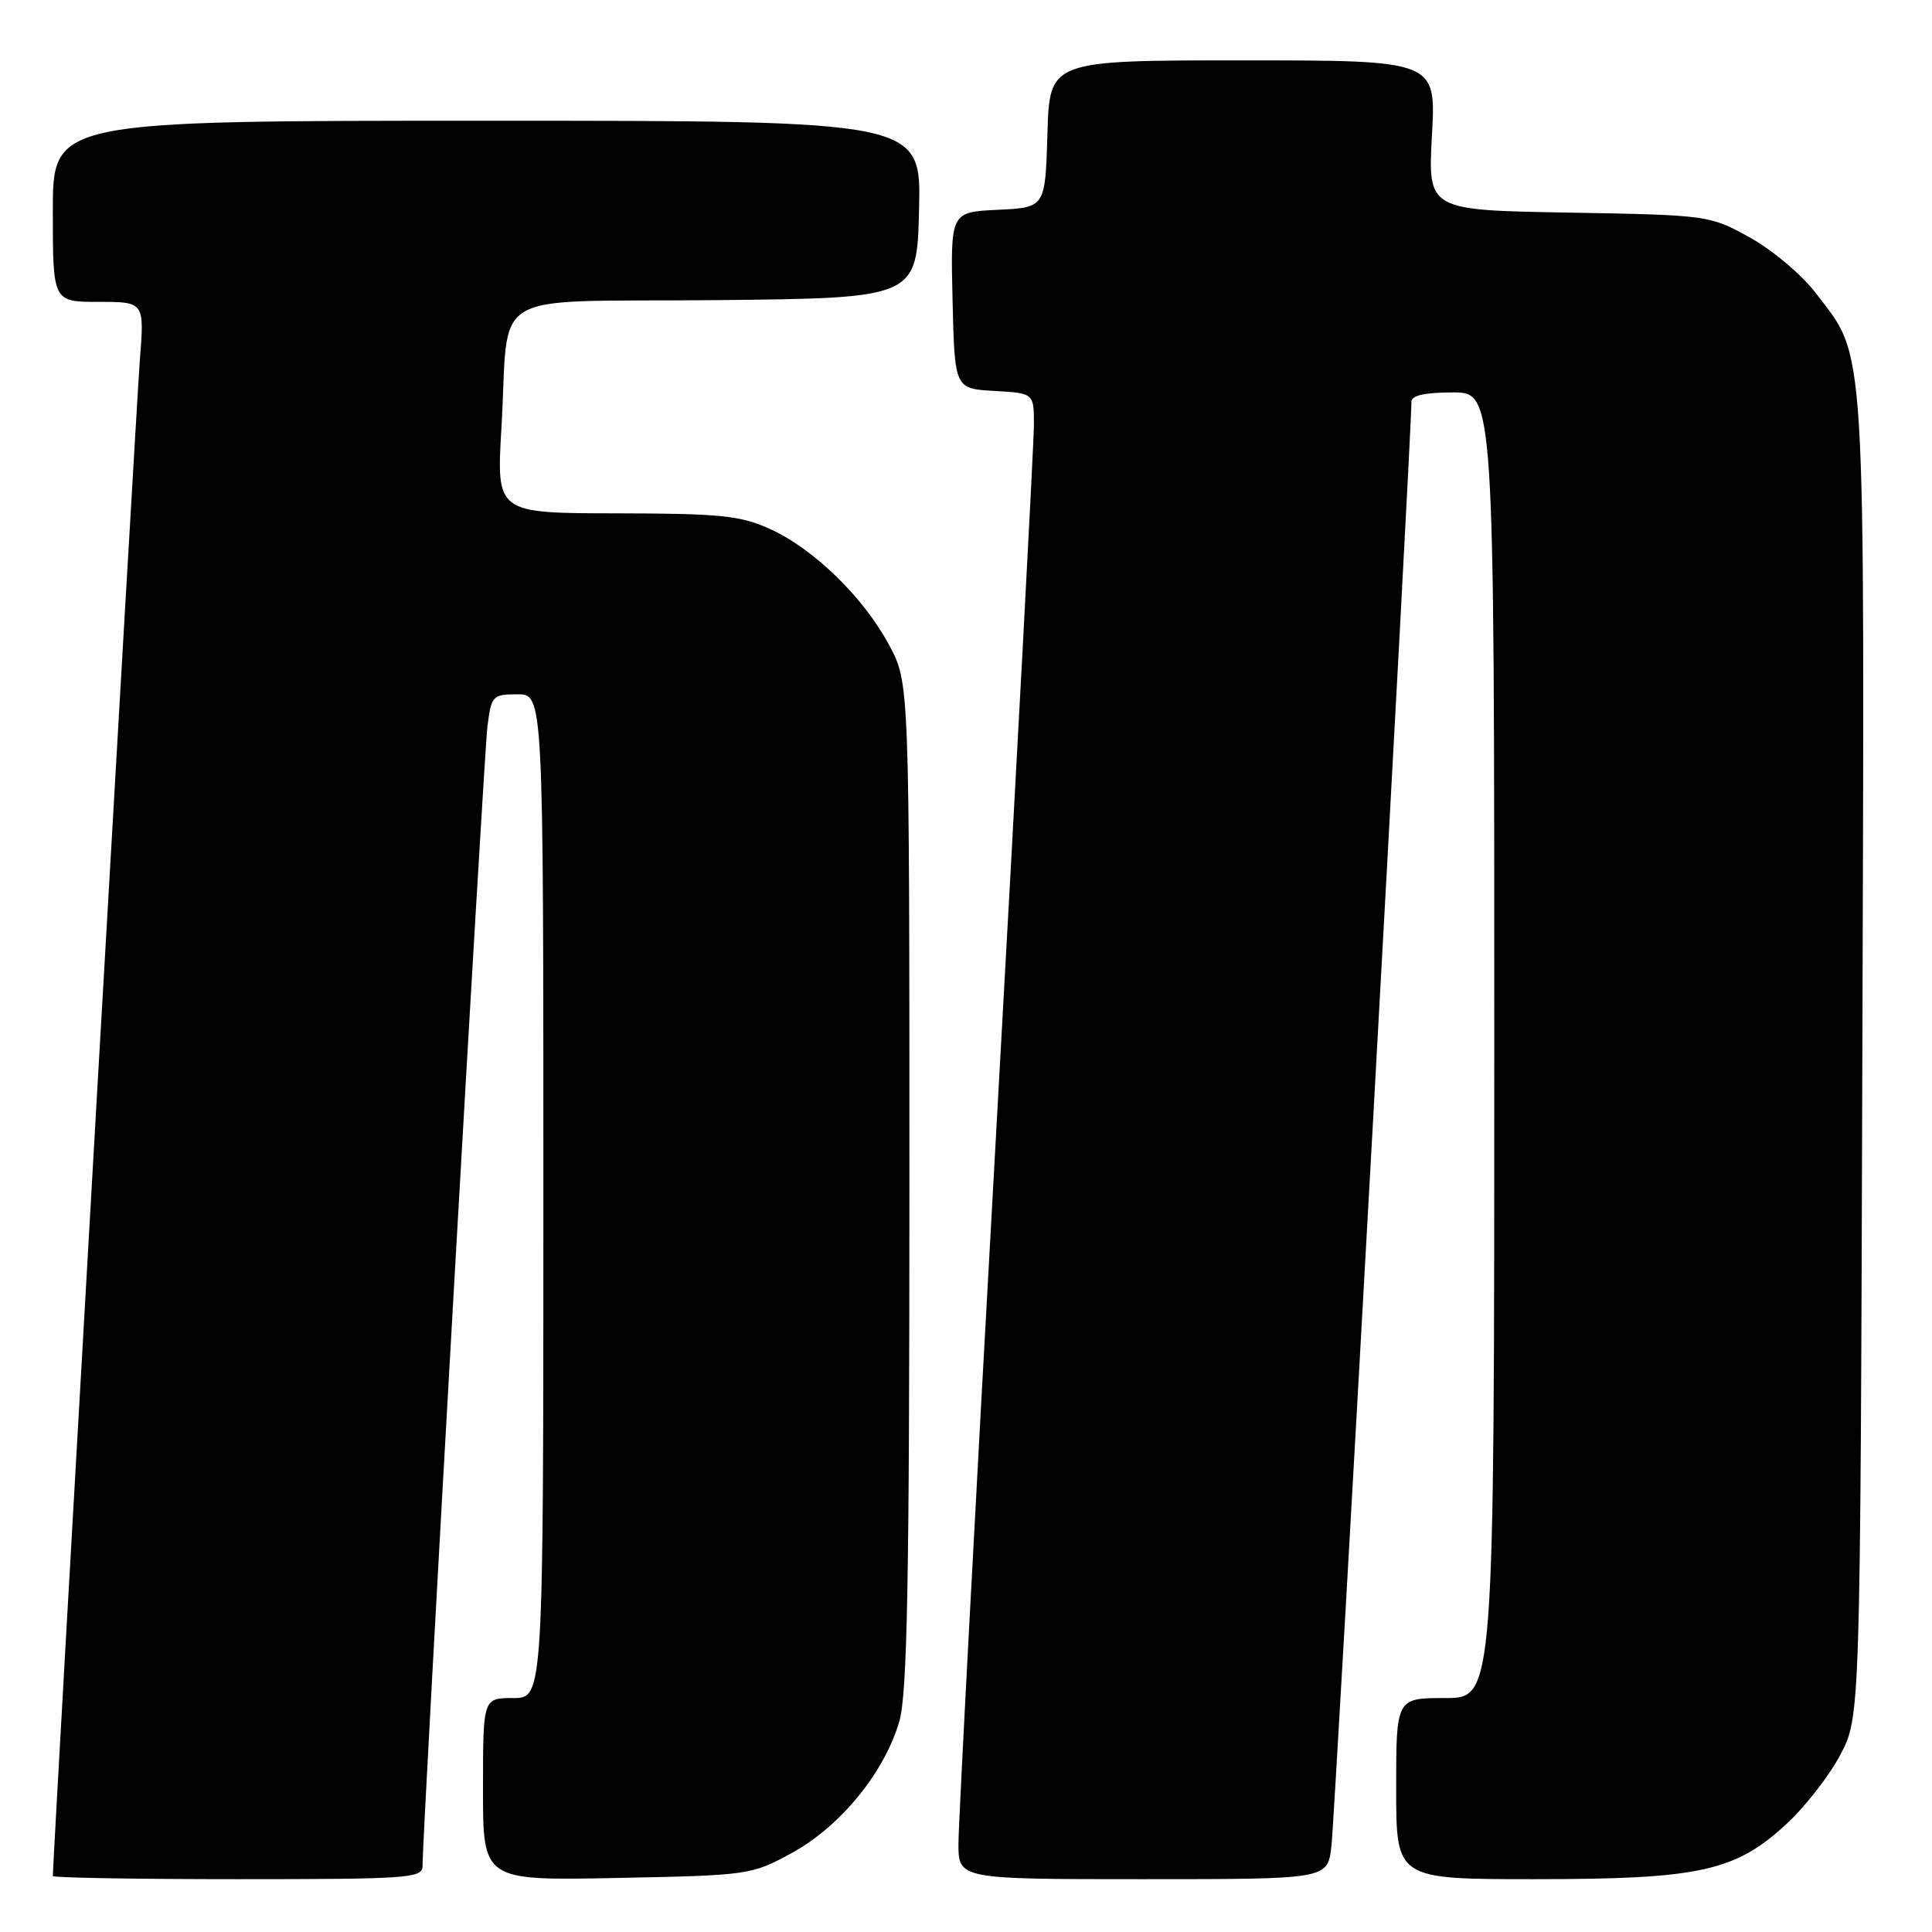 <?xml version="1.0" encoding="UTF-8" standalone="no"?>
<!DOCTYPE svg PUBLIC "-//W3C//DTD SVG 1.1//EN" "http://www.w3.org/Graphics/SVG/1.1/DTD/svg11.dtd" >
<svg xmlns="http://www.w3.org/2000/svg" xmlns:xlink="http://www.w3.org/1999/xlink" version="1.1" viewBox="0 0 256 256">
 <g >
 <path fill="currentColor"
d=" M 55.99 247.25 C 55.96 243.04 64.10 100.08 64.59 96.25 C 65.10 92.18 65.27 92.00 68.56 92.00 C 72.00 92.00 72.00 92.00 72.00 158.50 C 72.00 225.00 72.00 225.00 68.00 225.00 C 64.00 225.00 64.00 225.00 64.00 237.10 C 64.00 249.19 64.00 249.19 81.75 248.84 C 99.28 248.49 99.57 248.45 104.97 245.50 C 111.37 241.99 117.20 234.85 119.16 228.10 C 120.22 224.46 120.50 209.56 120.50 157.00 C 120.50 90.50 120.50 90.50 117.83 85.50 C 114.46 79.18 107.81 72.70 102.00 70.08 C 98.09 68.31 95.41 68.04 81.64 68.02 C 65.78 68.00 65.78 68.00 66.44 56.75 C 67.55 37.91 63.93 40.07 94.83 39.77 C 121.50 39.50 121.50 39.50 121.78 27.75 C 122.06 16.00 122.06 16.00 64.53 16.00 C 7.00 16.00 7.00 16.00 7.00 28.00 C 7.00 40.00 7.00 40.00 13.07 40.00 C 19.14 40.00 19.14 40.00 18.53 47.75 C 18.07 53.60 7.00 246.41 7.00 248.58 C 7.00 248.81 18.02 249.00 31.50 249.00 C 54.17 249.00 56.00 248.87 55.99 247.25 Z  M 176.41 244.75 C 176.87 241.09 187.09 56.68 187.02 53.25 C 187.01 52.40 188.75 52.00 192.50 52.00 C 198.00 52.00 198.00 52.00 198.00 138.50 C 198.00 225.00 198.00 225.00 191.50 225.00 C 185.00 225.00 185.00 225.00 185.00 237.00 C 185.00 249.00 185.00 249.00 203.32 249.00 C 225.17 249.00 229.91 247.97 236.68 241.72 C 239.16 239.44 242.38 235.31 243.84 232.54 C 246.50 227.50 246.50 227.50 246.77 140.07 C 247.07 43.23 247.34 47.67 240.57 38.80 C 238.75 36.41 234.84 33.12 231.88 31.48 C 226.53 28.52 226.40 28.50 207.85 28.17 C 189.20 27.85 189.20 27.85 189.74 17.92 C 190.29 8.00 190.29 8.00 164.68 8.00 C 139.07 8.00 139.07 8.00 138.79 17.75 C 138.50 27.50 138.50 27.50 132.22 27.80 C 125.94 28.10 125.94 28.10 126.22 39.80 C 126.50 51.50 126.50 51.50 131.75 51.80 C 137.00 52.10 137.00 52.10 137.00 56.30 C 137.00 58.61 134.75 100.78 132.00 150.00 C 129.25 199.22 127.00 241.64 127.00 244.25 C 127.00 249.00 127.00 249.00 151.44 249.00 C 175.88 249.00 175.88 249.00 176.41 244.75 Z "/>
</g>
</svg>